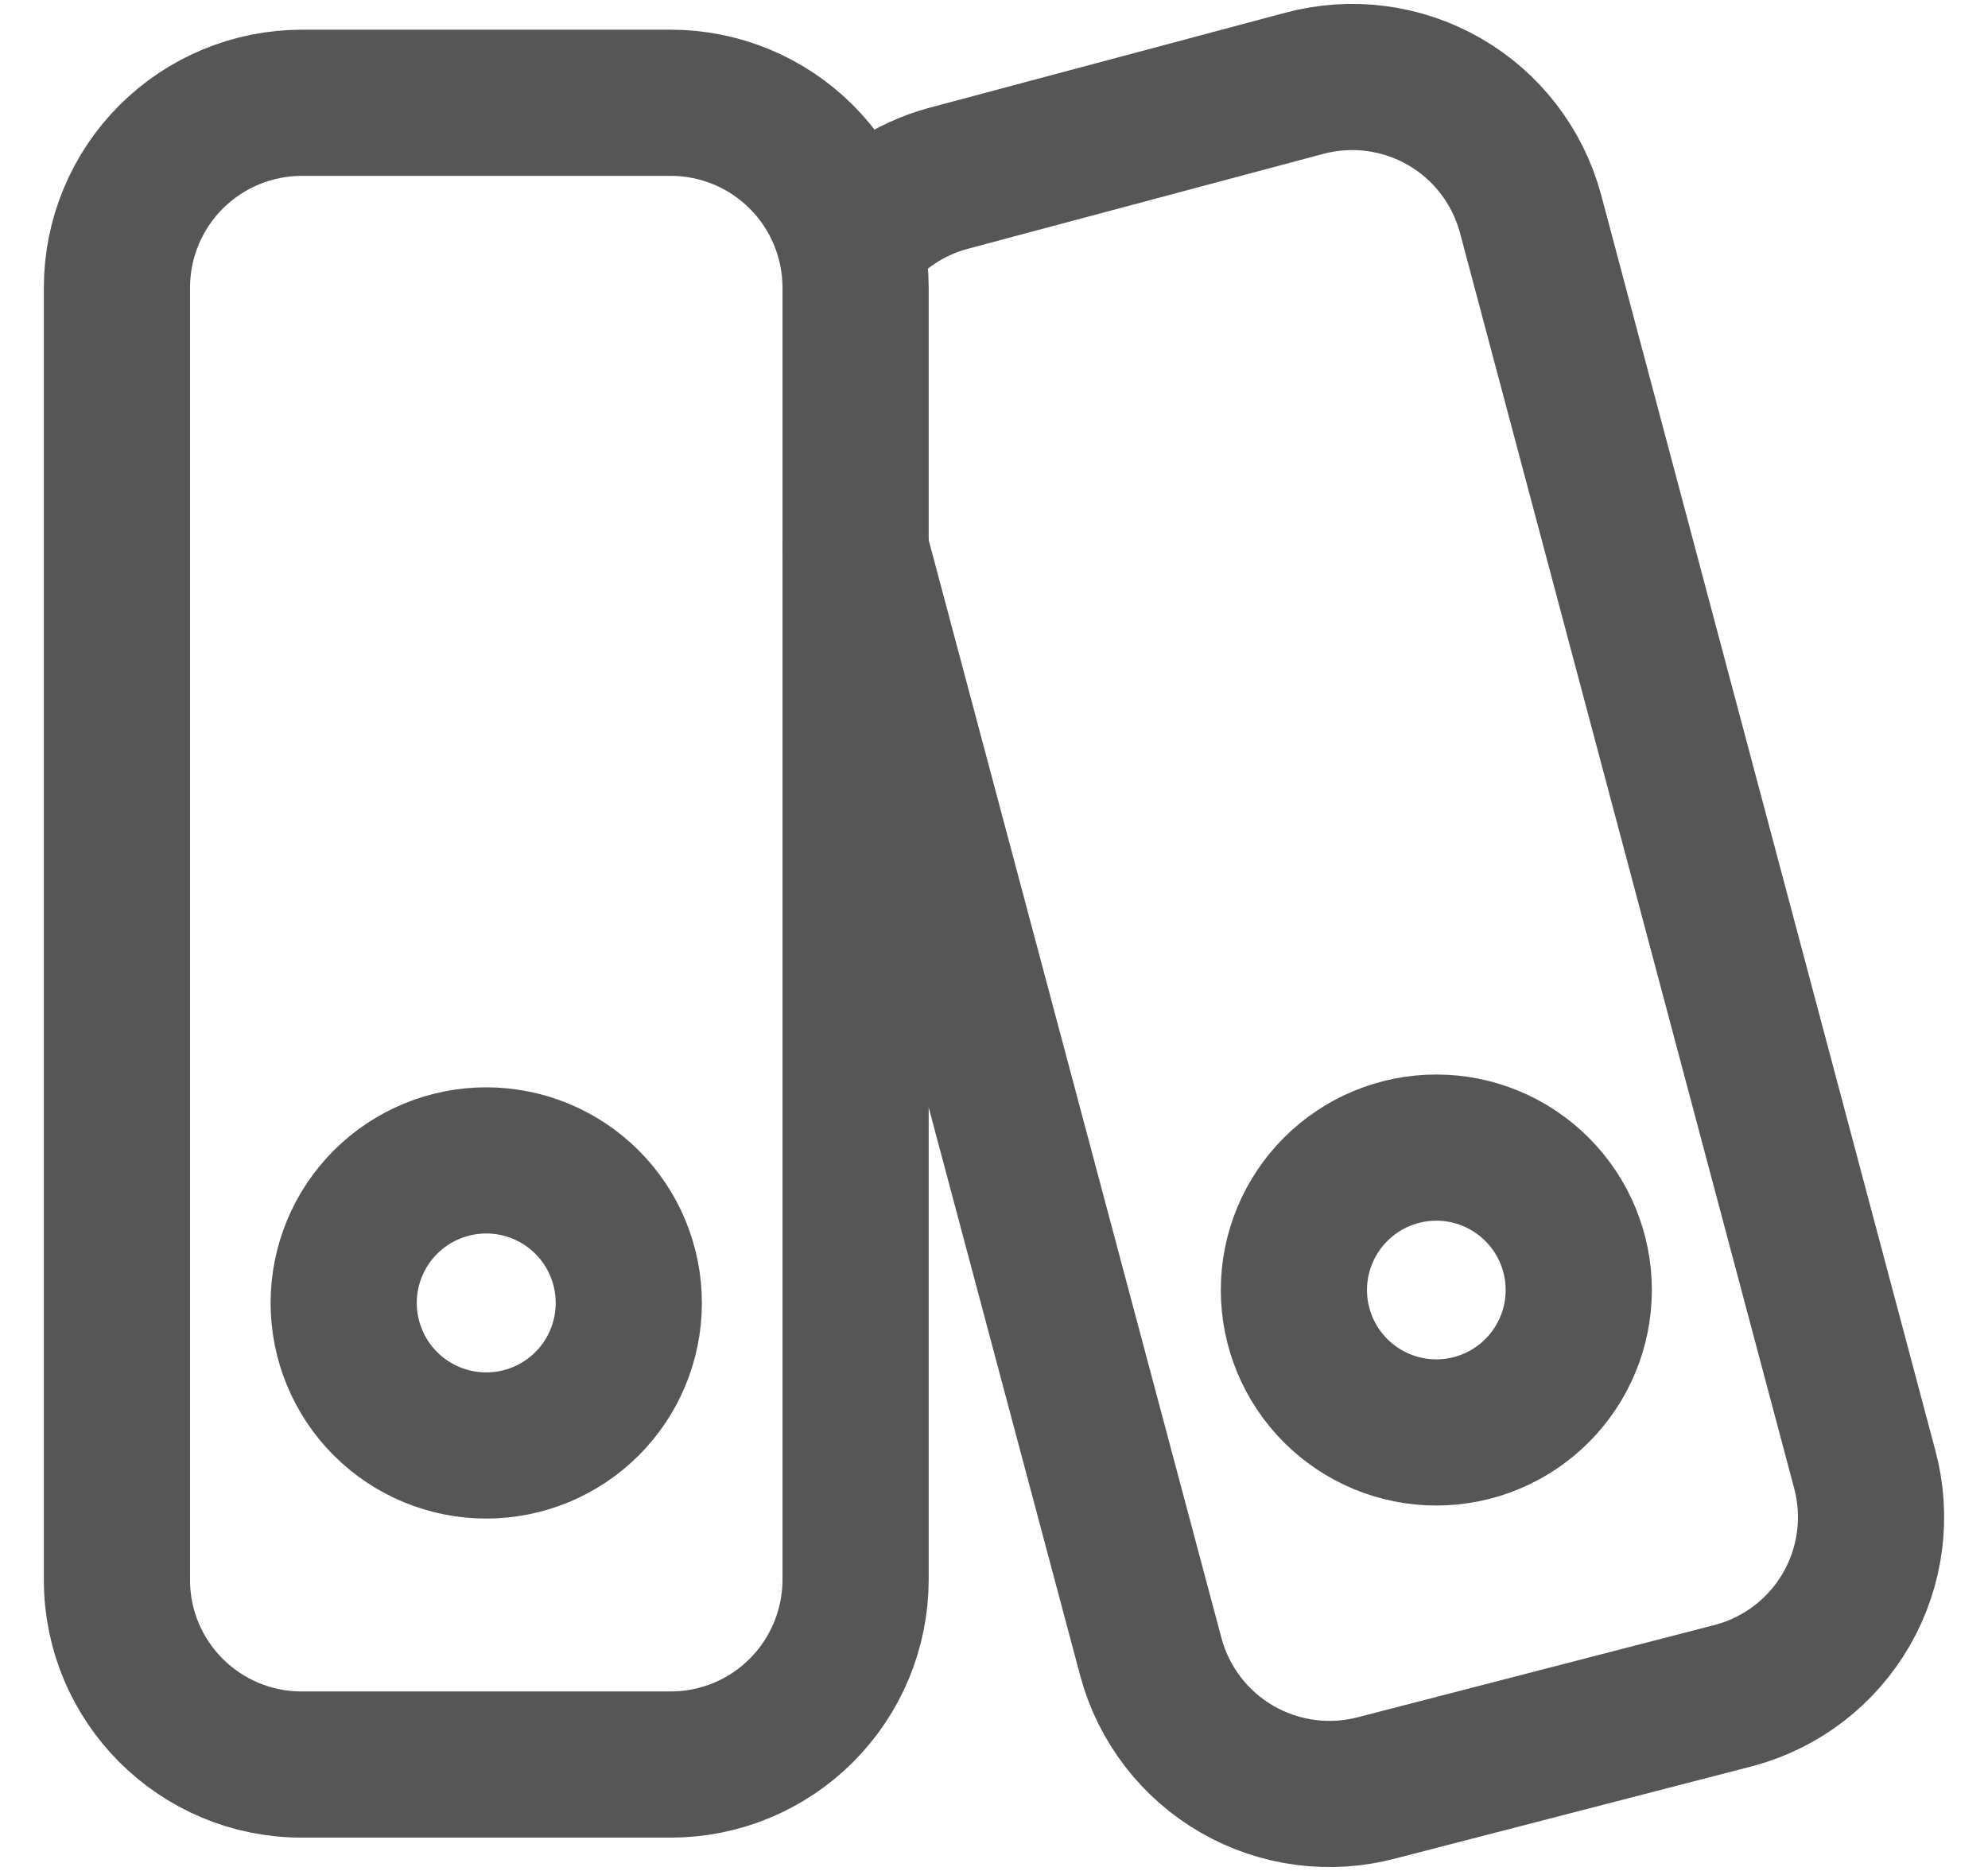 <svg width="34" height="32" viewBox="0 0 34 32" fill="none" xmlns="http://www.w3.org/2000/svg">
<path d="M11.475 1.758H5.159C4.322 1.759 3.519 2.092 2.927 2.683C2.335 3.275 2.001 4.078 2 4.915V27.023C2 28.766 3.414 30.18 5.159 30.18H11.475C12.312 30.179 13.114 29.846 13.706 29.254C14.298 28.662 14.631 27.86 14.633 27.023V4.915C14.631 4.078 14.298 3.276 13.706 2.684C13.114 2.092 12.312 1.759 11.475 1.758Z" stroke="#565656" stroke-width="2.5" stroke-linecap="round" stroke-linejoin="round"/>
<path d="M14.633 9.401L19.685 28.349C19.905 29.157 20.435 29.845 21.16 30.262C21.885 30.679 22.746 30.792 23.555 30.576L29.665 28.996C30.473 28.778 31.162 28.248 31.579 27.523C31.997 26.797 32.109 25.936 31.891 25.127L26.175 3.652C25.957 2.844 25.427 2.155 24.702 1.738C23.976 1.32 23.114 1.208 22.306 1.425L16.212 3.052C15.553 3.232 14.973 3.62 14.553 4.158M8.316 24.723C8.963 24.723 9.583 24.466 10.04 24.009C10.498 23.552 10.754 22.932 10.754 22.285C10.754 21.639 10.498 21.018 10.04 20.561C9.583 20.104 8.963 19.847 8.316 19.847C7.67 19.847 7.049 20.104 6.592 20.561C6.135 21.018 5.878 21.639 5.878 22.285C5.878 22.932 6.135 23.552 6.592 24.009C7.049 24.466 7.67 24.723 8.316 24.723Z" stroke="#565656" stroke-width="2.5" stroke-linecap="round" stroke-linejoin="round"/>
<path d="M24.565 24.5C25.211 24.5 25.83 24.243 26.287 23.786C26.744 23.33 27.001 22.71 27.001 22.064C27.001 21.418 26.744 20.799 26.287 20.342C25.83 19.885 25.211 19.628 24.565 19.628C23.919 19.628 23.299 19.885 22.843 20.342C22.386 20.799 22.129 21.418 22.129 22.064C22.129 22.71 22.386 23.33 22.843 23.786C23.299 24.243 23.919 24.5 24.565 24.5Z" stroke="#565656" stroke-width="2.5" stroke-linecap="round" stroke-linejoin="round"/>
</svg>
